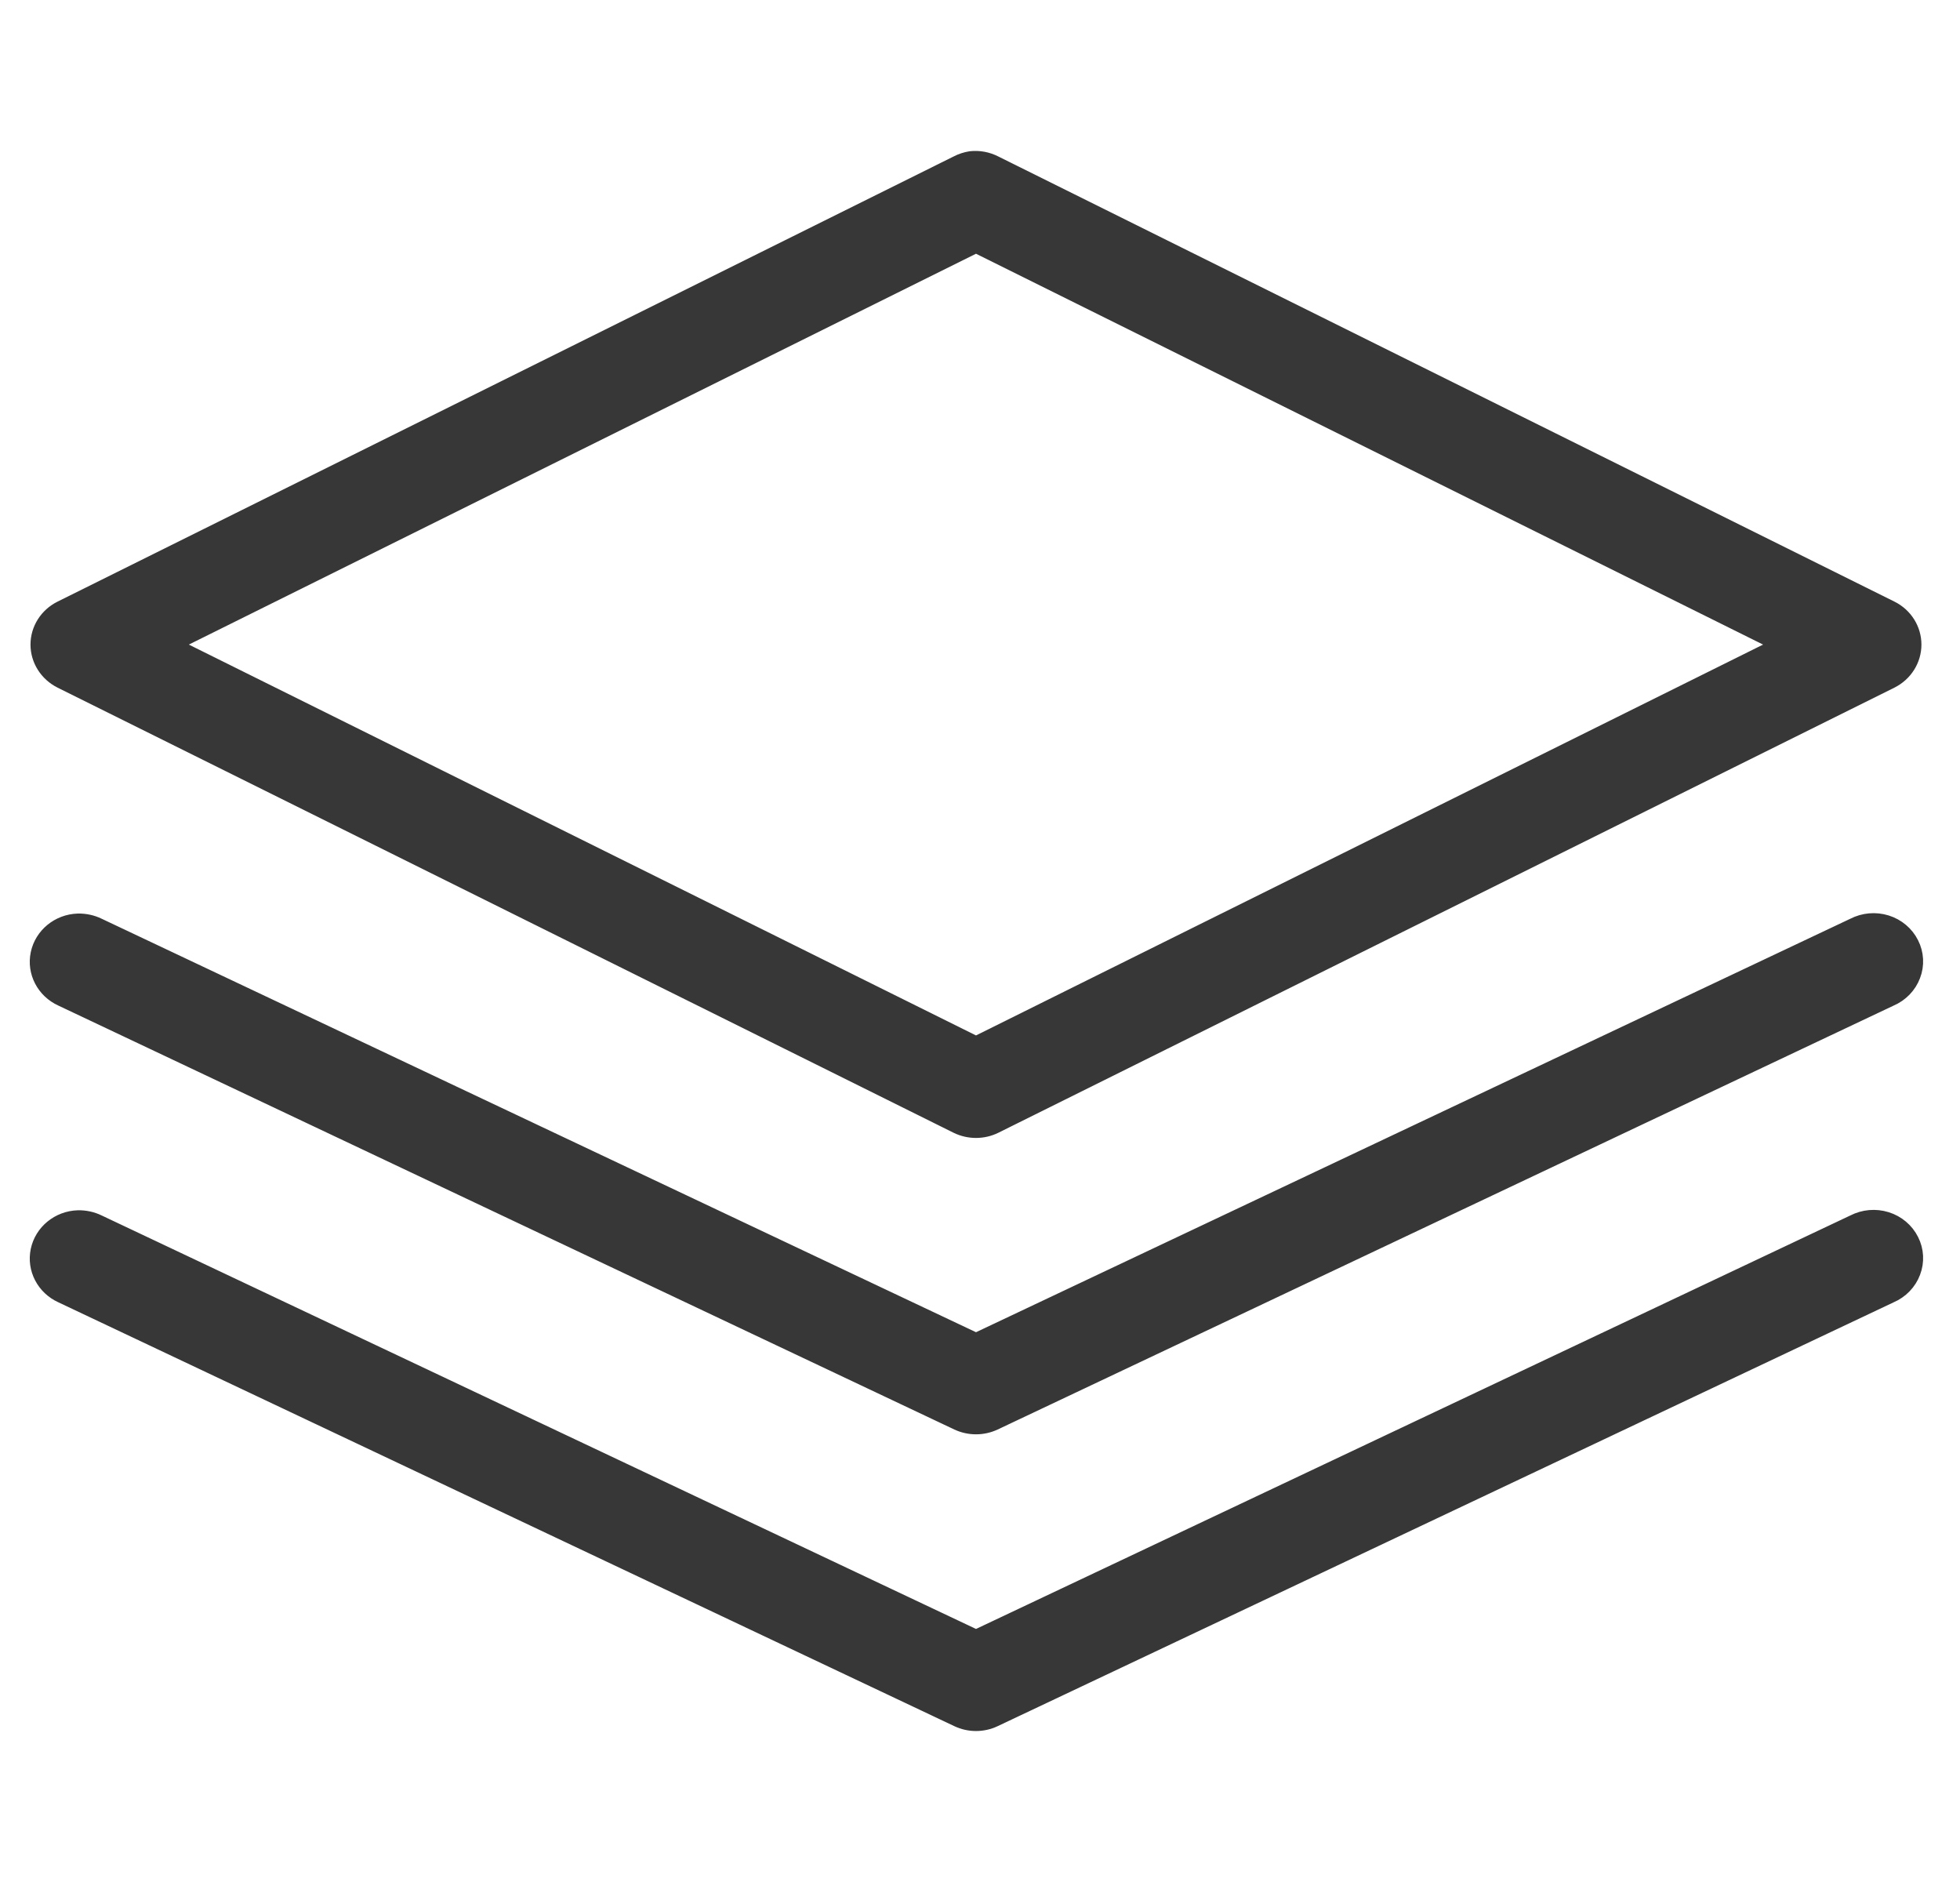<svg width="25" height="24" viewBox="0 0 25 24" fill="none" xmlns="http://www.w3.org/2000/svg">
<g id="Number">
<path id="Vector" d="M12.379 2.003C12.315 2.013 12.253 2.033 12.196 2.063L0.768 7.739C0.582 7.831 0.464 8.017 0.464 8.22C0.464 8.423 0.582 8.609 0.768 8.702L12.196 14.378C12.355 14.456 12.543 14.456 12.701 14.378L24.13 8.702C24.316 8.609 24.433 8.423 24.433 8.22C24.433 8.017 24.316 7.831 24.13 7.739L12.701 2.063C12.602 2.012 12.49 1.991 12.379 2.003ZM12.449 3.152L22.657 8.22L12.449 13.288L2.24 8.22L12.449 3.152ZM0.994 11.725C0.736 11.733 0.518 11.912 0.466 12.157C0.414 12.402 0.543 12.65 0.777 12.756L12.205 18.162C12.359 18.234 12.539 18.234 12.693 18.162L24.121 12.756C24.26 12.697 24.368 12.585 24.42 12.447C24.473 12.309 24.465 12.156 24.398 12.024C24.332 11.892 24.213 11.791 24.068 11.746C23.924 11.701 23.767 11.715 23.633 11.784L12.449 17.072L1.265 11.784C1.181 11.743 1.088 11.723 0.994 11.725ZM0.994 15.509C0.736 15.517 0.518 15.696 0.466 15.941C0.414 16.186 0.543 16.434 0.777 16.54L12.205 21.945C12.359 22.018 12.539 22.018 12.693 21.945L24.121 16.54C24.26 16.481 24.368 16.369 24.42 16.231C24.473 16.093 24.465 15.94 24.398 15.808C24.332 15.676 24.213 15.575 24.068 15.53C23.924 15.485 23.767 15.499 23.633 15.568L12.449 20.856L1.265 15.568C1.181 15.527 1.088 15.507 0.994 15.509Z" fill="#373737" stroke="#373737" stroke-width="0.15"/>
</g>
</svg>
